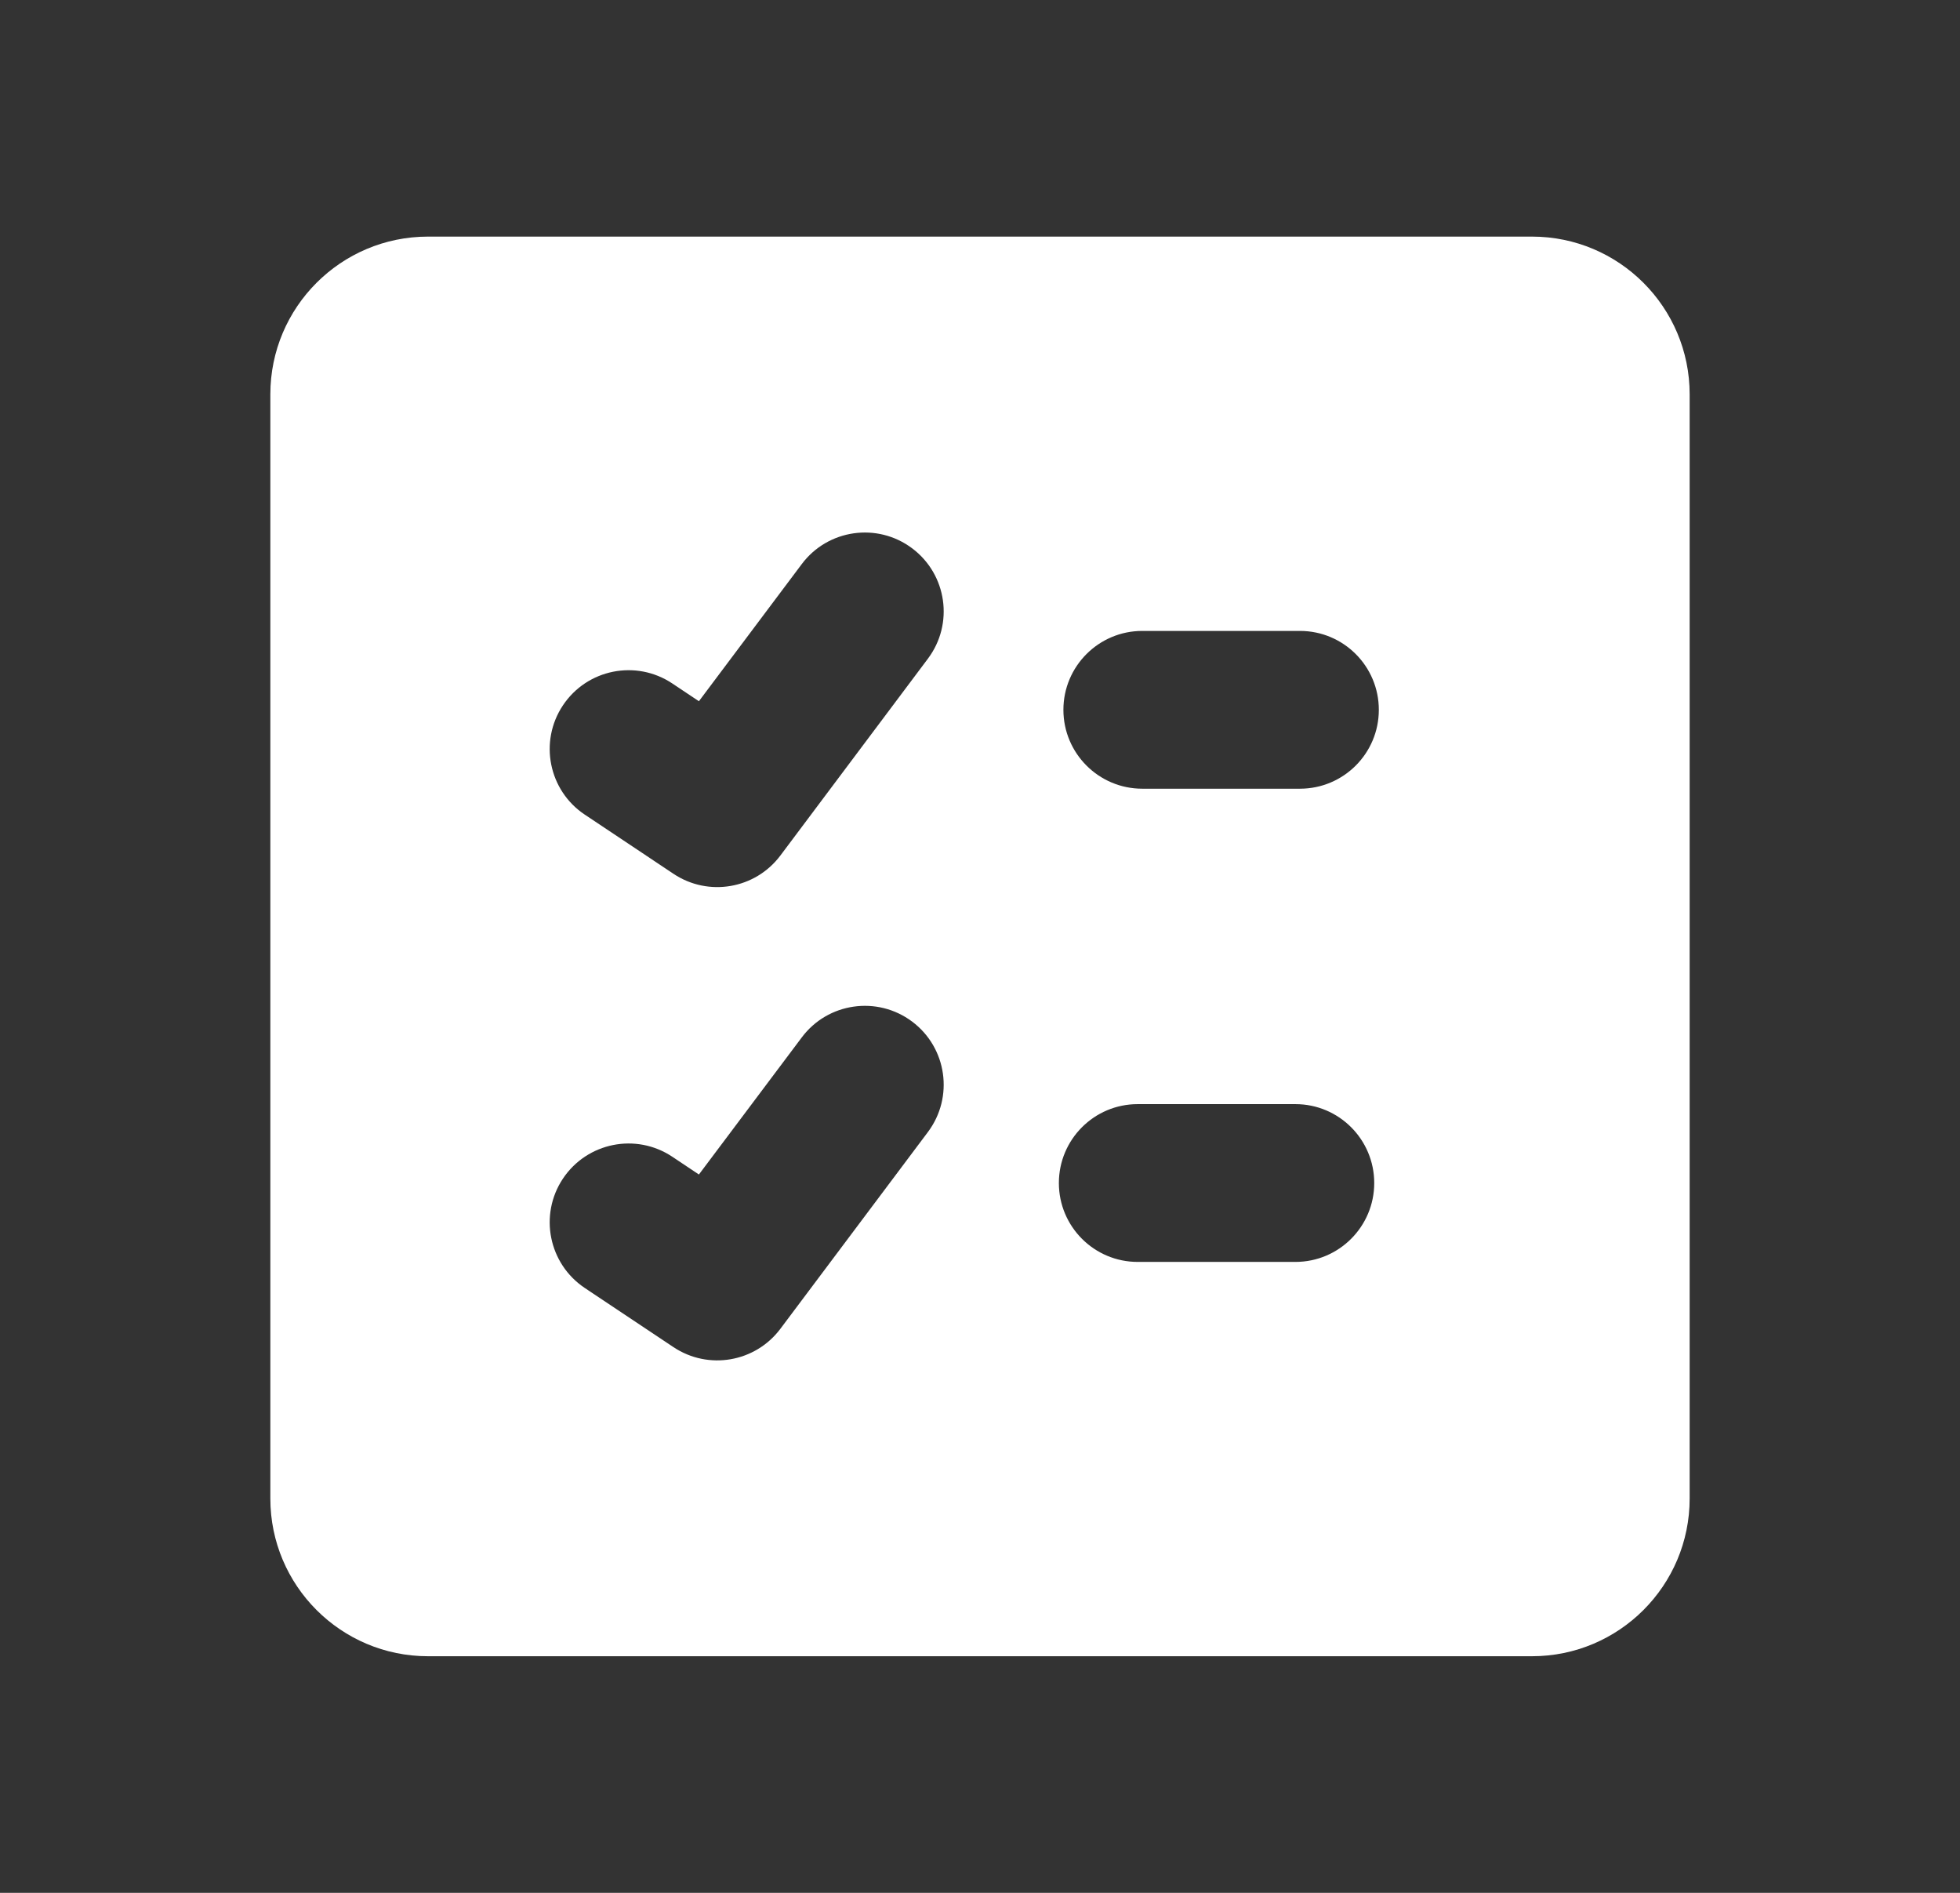 <svg width="29" height="28" viewBox="0 0 29 28" fill="none" xmlns="http://www.w3.org/2000/svg">
<rect x="0" y="0" width="29" height="28" fill="#333333" stroke="none"/>
<path fill-rule="evenodd" clip-rule="evenodd" d="M4 5.833C4 4.545 5.045 3.5 6.333 3.5H22.667C23.955 3.5 25 4.545 25 5.833V22.167C25 23.455 23.955 24.5 22.667 24.5H6.333C5.045 24.5 4 23.455 4 22.167V5.833ZM13.729 9.744C14.116 9.229 14.012 8.498 13.496 8.111C12.981 7.724 12.249 7.829 11.863 8.344L10.341 10.373L9.947 10.11C9.411 9.753 8.687 9.897 8.329 10.434C7.972 10.97 8.117 11.694 8.653 12.051L9.965 12.926C10.481 13.27 11.174 13.151 11.546 12.656L13.729 9.744ZM16.901 9.333C16.257 9.333 15.734 9.856 15.734 10.5C15.734 11.144 16.257 11.667 16.901 11.667H19.234C19.879 11.667 20.401 11.144 20.401 10.5C20.401 9.856 19.879 9.333 19.234 9.333H16.901ZM13.729 16.746C14.116 16.23 14.012 15.499 13.496 15.112C12.981 14.726 12.249 14.83 11.863 15.346L10.341 17.374L9.947 17.111C9.411 16.754 8.687 16.899 8.329 17.435C7.972 17.971 8.117 18.695 8.653 19.053L9.965 19.928C10.481 20.271 11.174 20.152 11.546 19.657L13.729 16.746ZM16.833 16.333C16.189 16.333 15.667 16.856 15.667 17.5C15.667 18.144 16.189 18.667 16.833 18.667H19.167C19.811 18.667 20.333 18.144 20.333 17.5C20.333 16.856 19.811 16.333 19.167 16.333H16.833Z" fill="white"/>
</svg>
